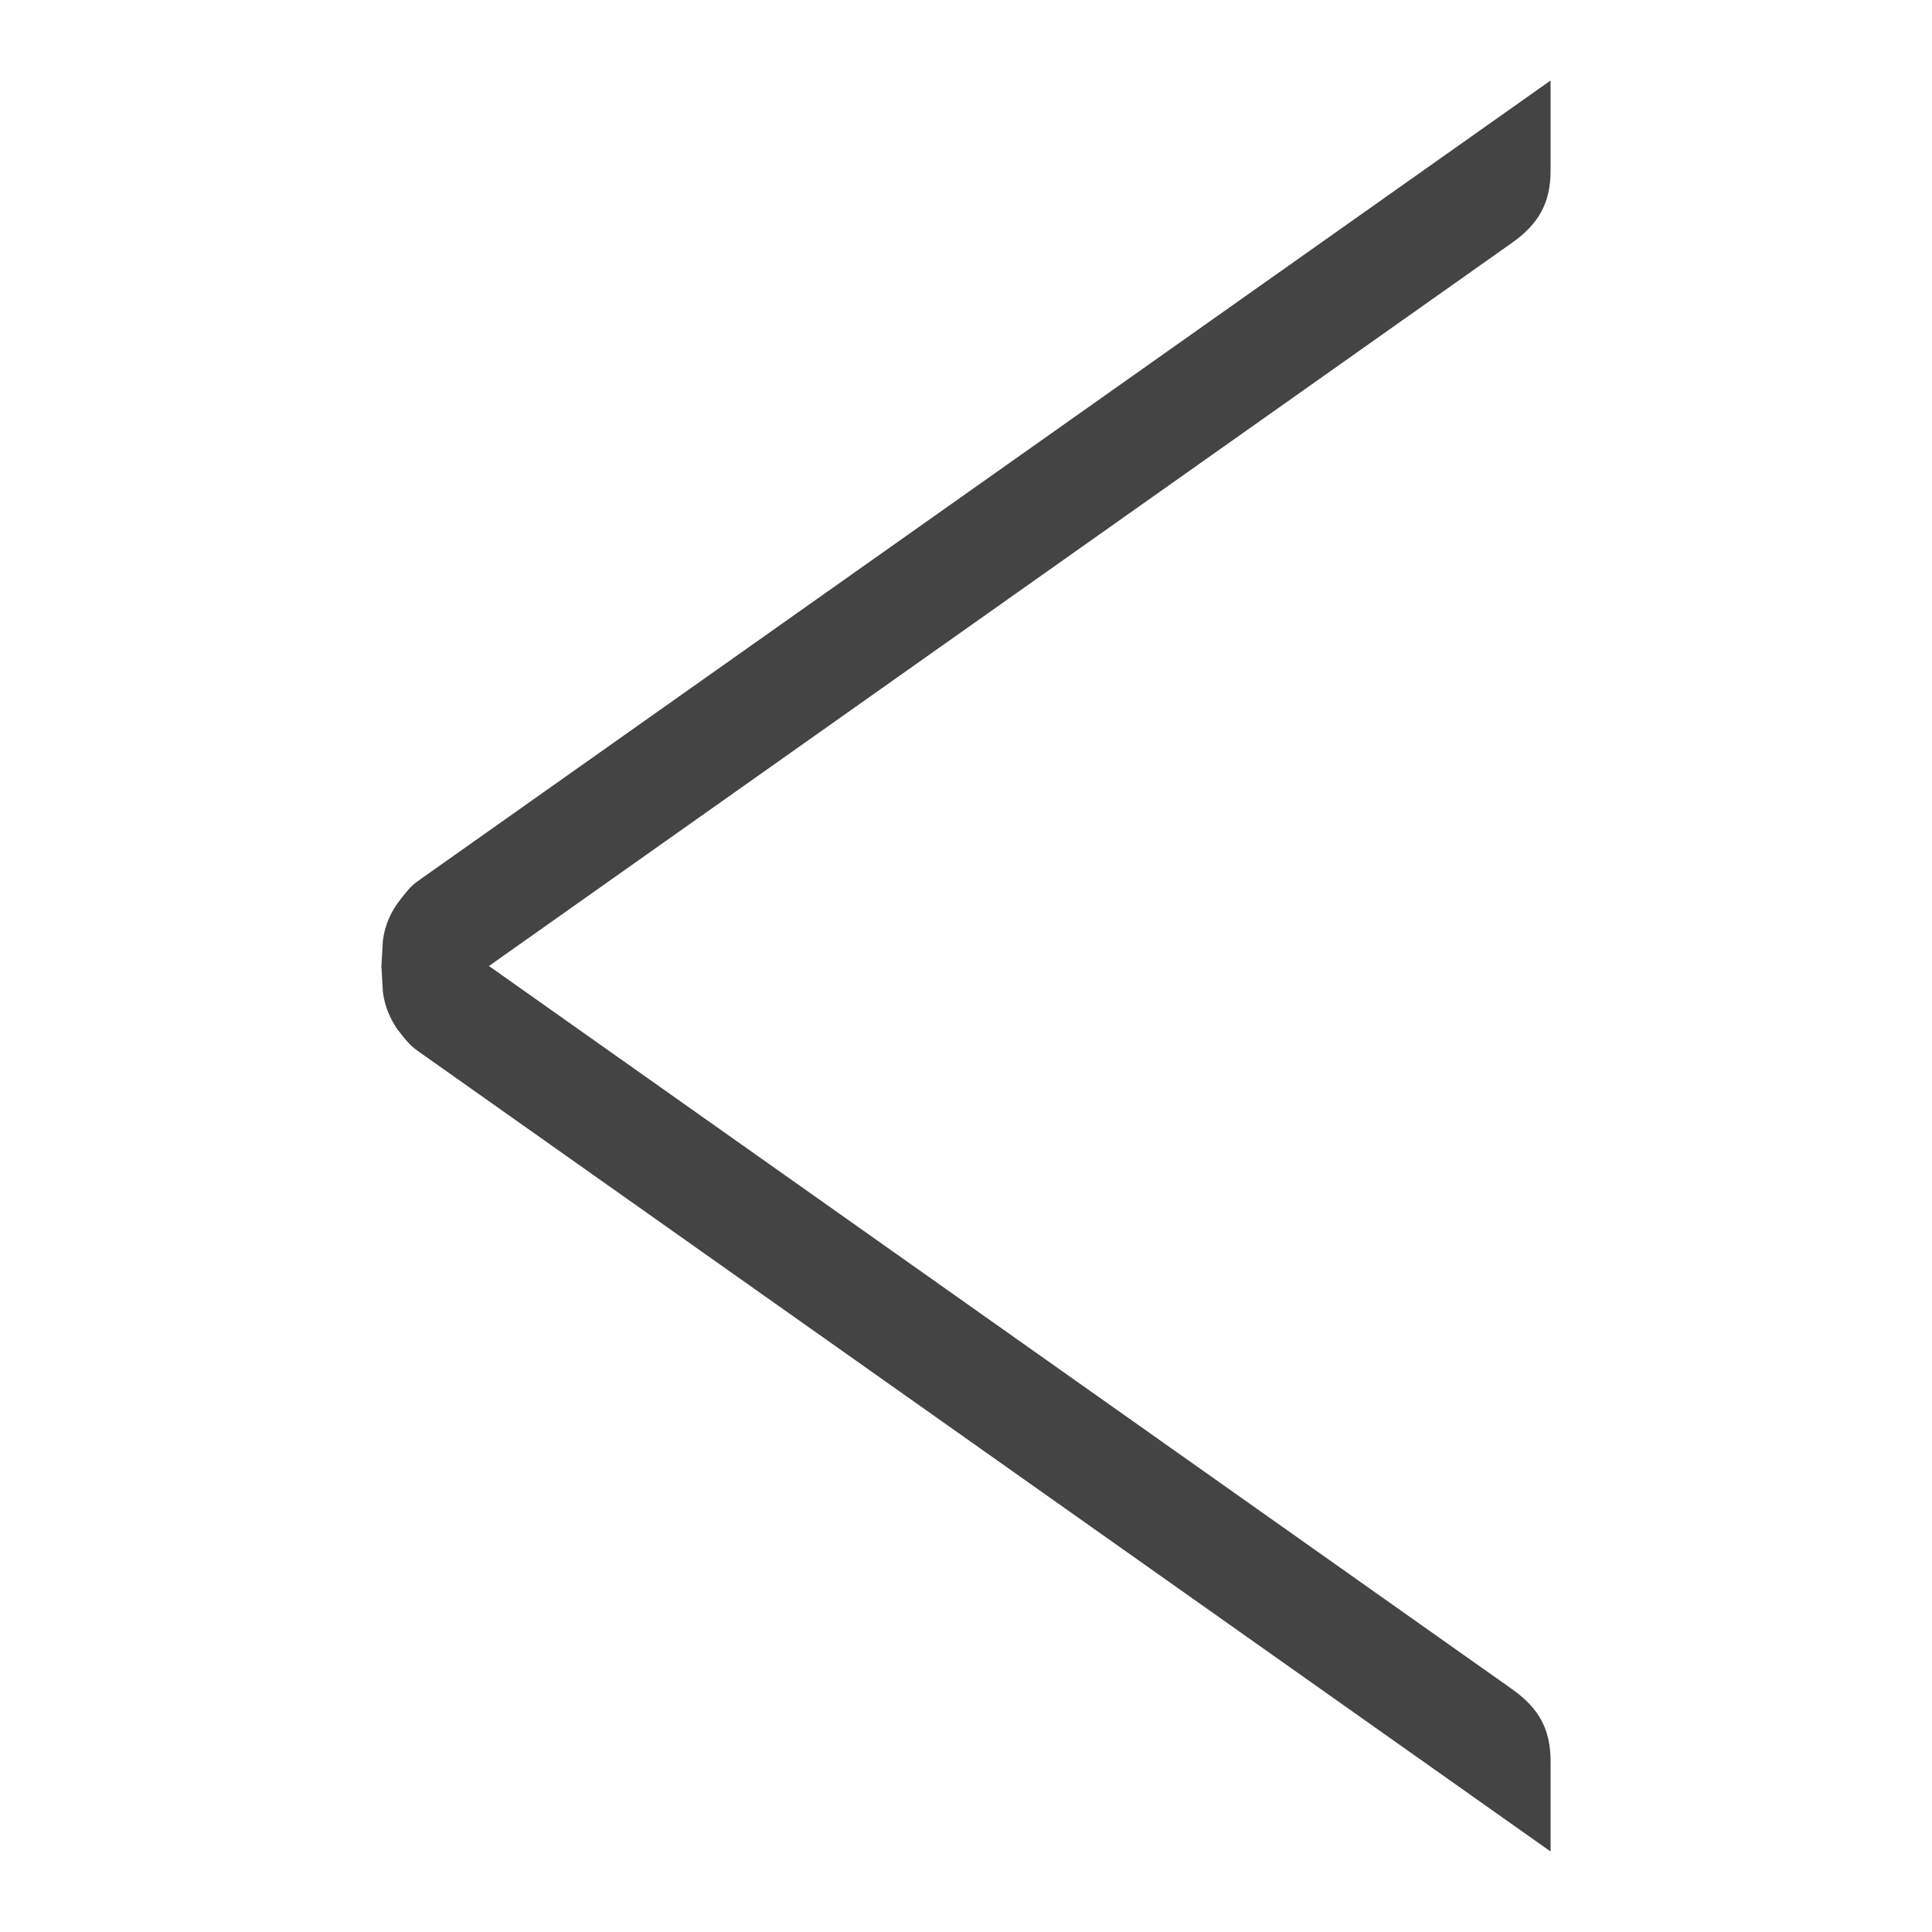<!-- Generated by IcoMoon.io -->
<svg version="1.1" xmlns="http://www.w3.org/2000/svg" width="24" height="24" viewBox="0 0 24 24">
<title>arrow-previous</title>
<path fill="#444" d="M19.262 23v-1.119c0-0.404-0.148-0.662-0.476-0.896l-12.712-8.985 12.712-8.986c0.327-0.233 0.476-0.492 0.476-0.896v-1.118l-14.070 9.944c-0.097 0.068-0.153 0.149-0.215 0.225-0.117 0.149-0.196 0.316-0.221 0.516l-0.018 0.317 0.018 0.318c0.022 0.18 0.089 0.332 0.186 0.476l0.001-0.001c0.073 0.091 0.139 0.188 0.255 0.266l14.064 9.939z"></path>
</svg>
